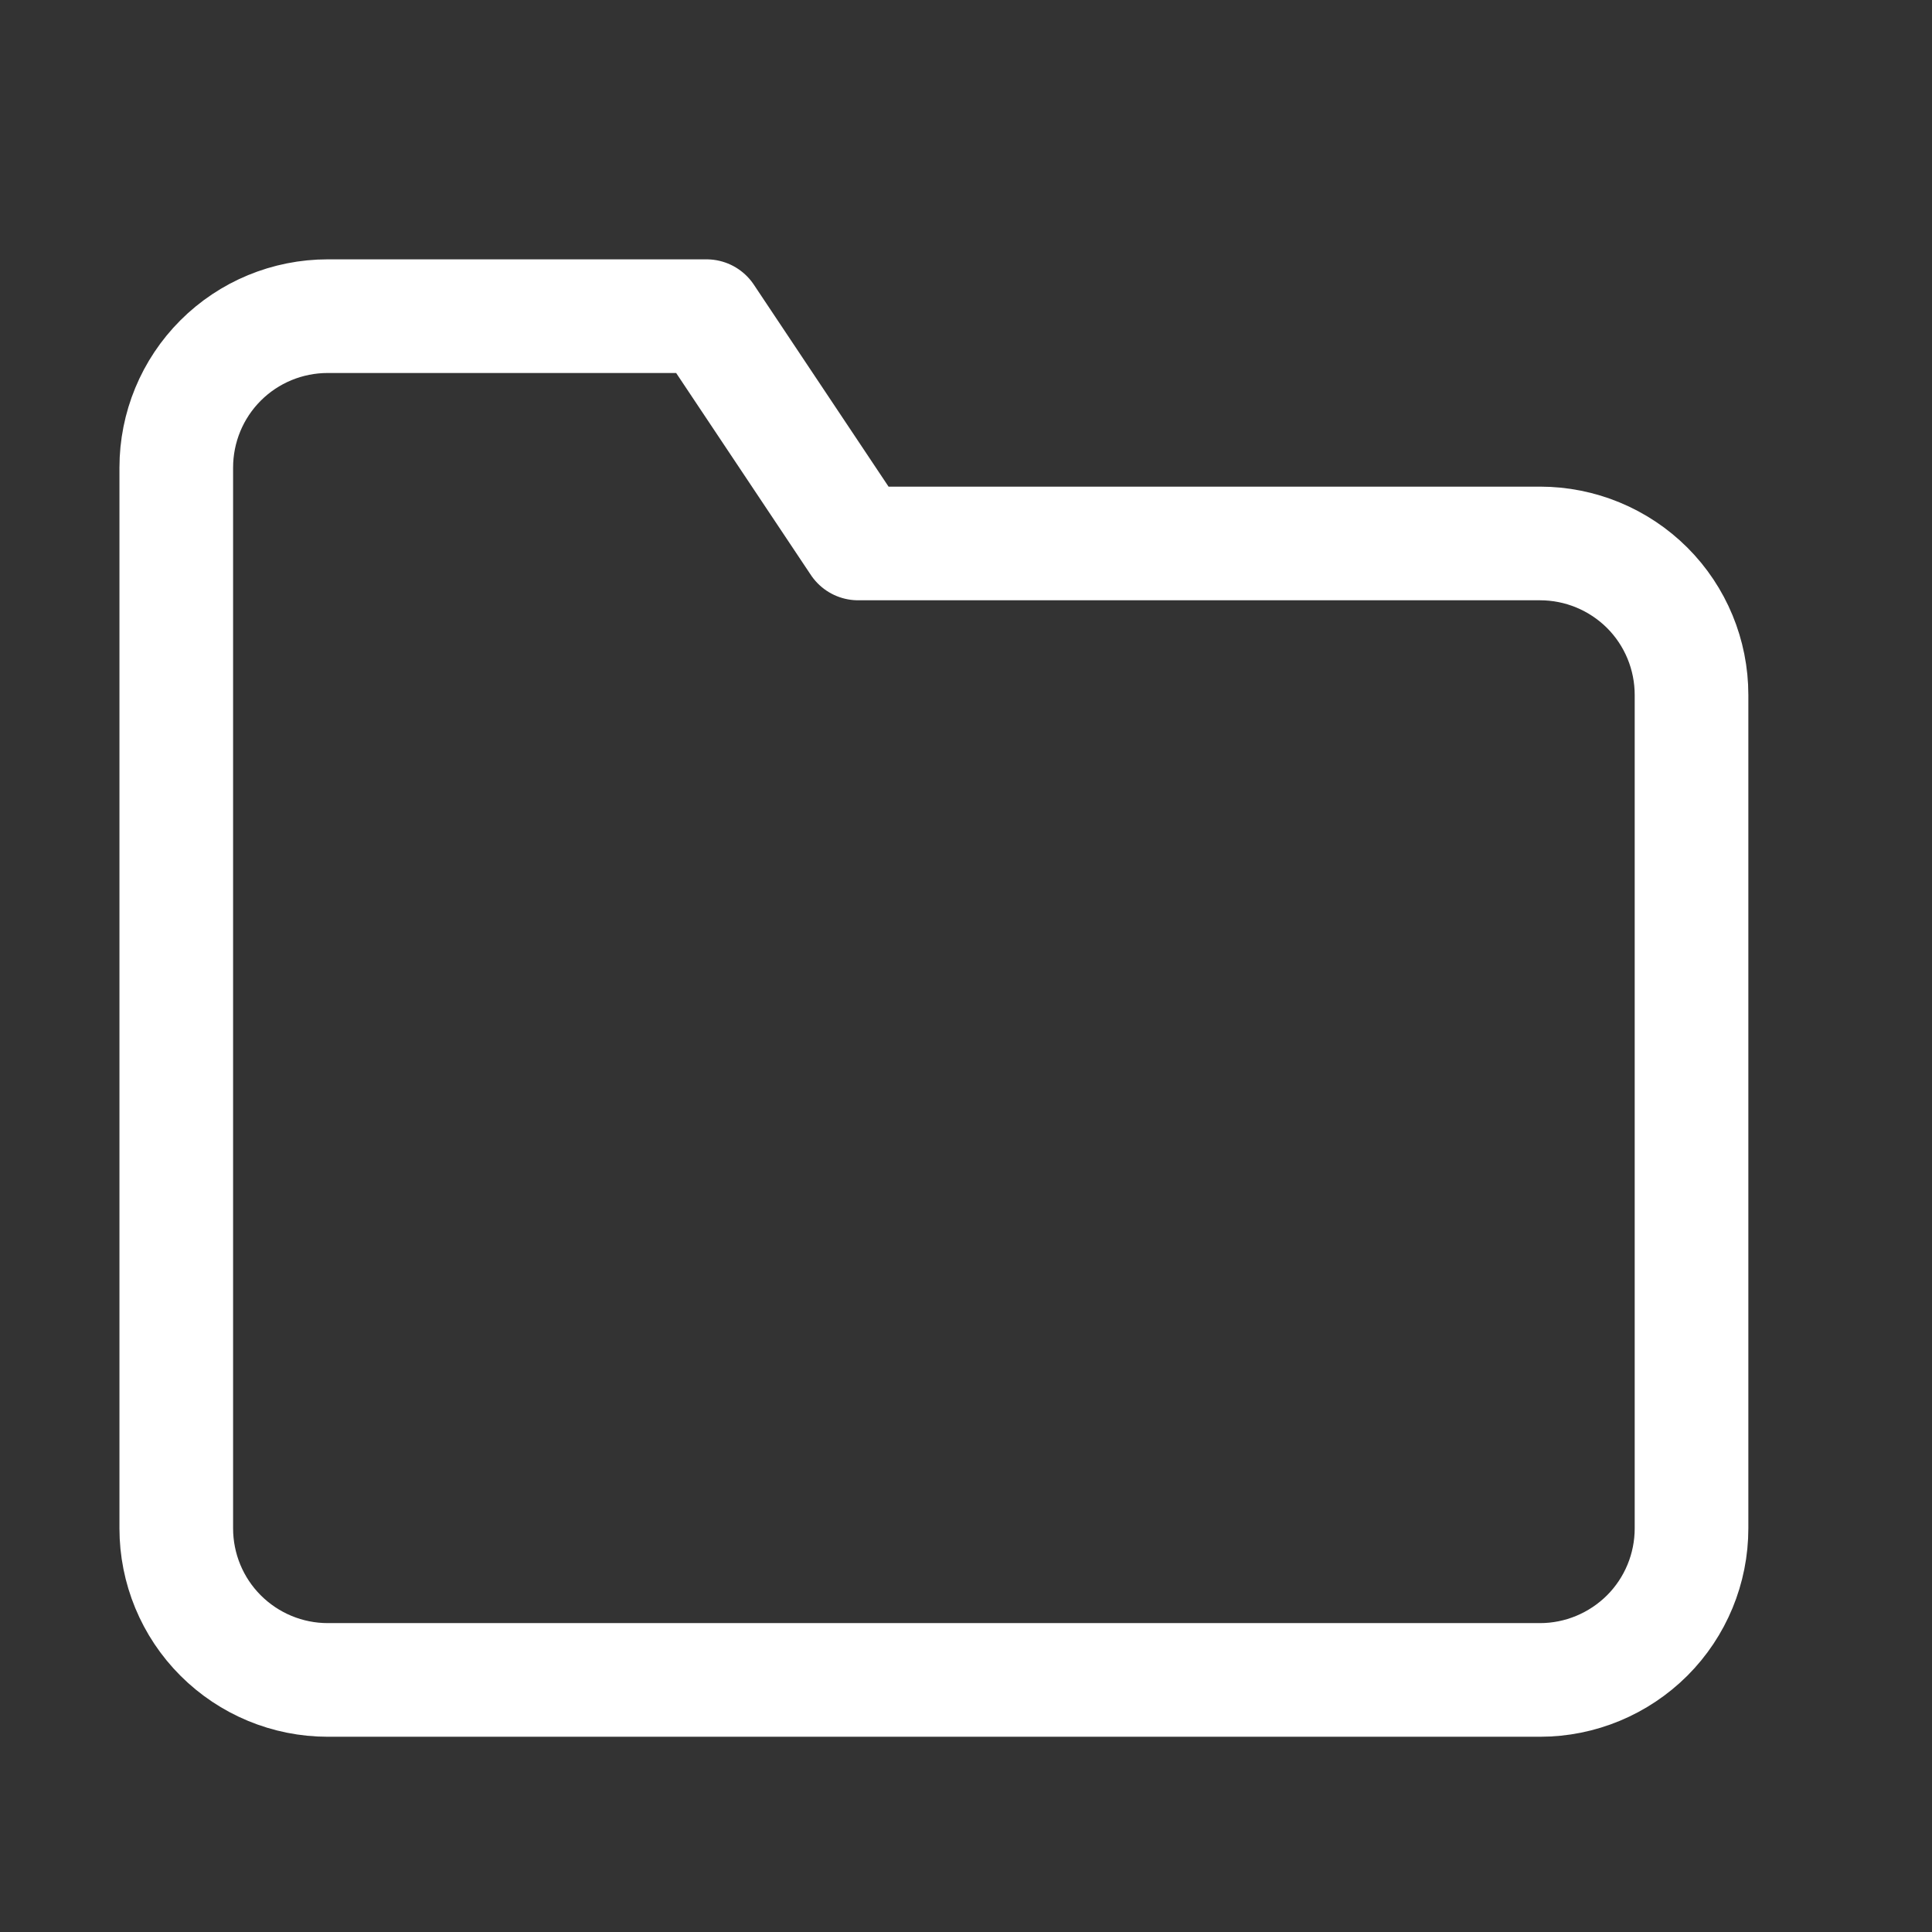 <svg width="17" height="17" viewBox="0 0 17 17" fill="none" xmlns="http://www.w3.org/2000/svg">
    <rect x="0" y="0" width="17" height="17" fill="#333333" stroke="none"/>
    <path
        d="M14.884 13.448C14.884 13.802 14.744 14.141 14.494 14.391C14.243 14.641 13.904 14.782 13.551 14.782H2.884C2.53 14.782 2.191 14.641 1.941 14.391C1.691 14.141 1.551 13.802 1.551 13.448V4.115C1.551 3.761 1.691 3.422 1.941 3.172C2.191 2.922 2.53 2.782 2.884 2.782H6.217L7.551 4.782H13.551C13.904 4.782 14.243 4.922 14.494 5.172C14.744 5.422 14.884 5.761 14.884 6.115V13.448Z"
        stroke="white" stroke-linecap="round" stroke-linejoin="round" />
</svg>
